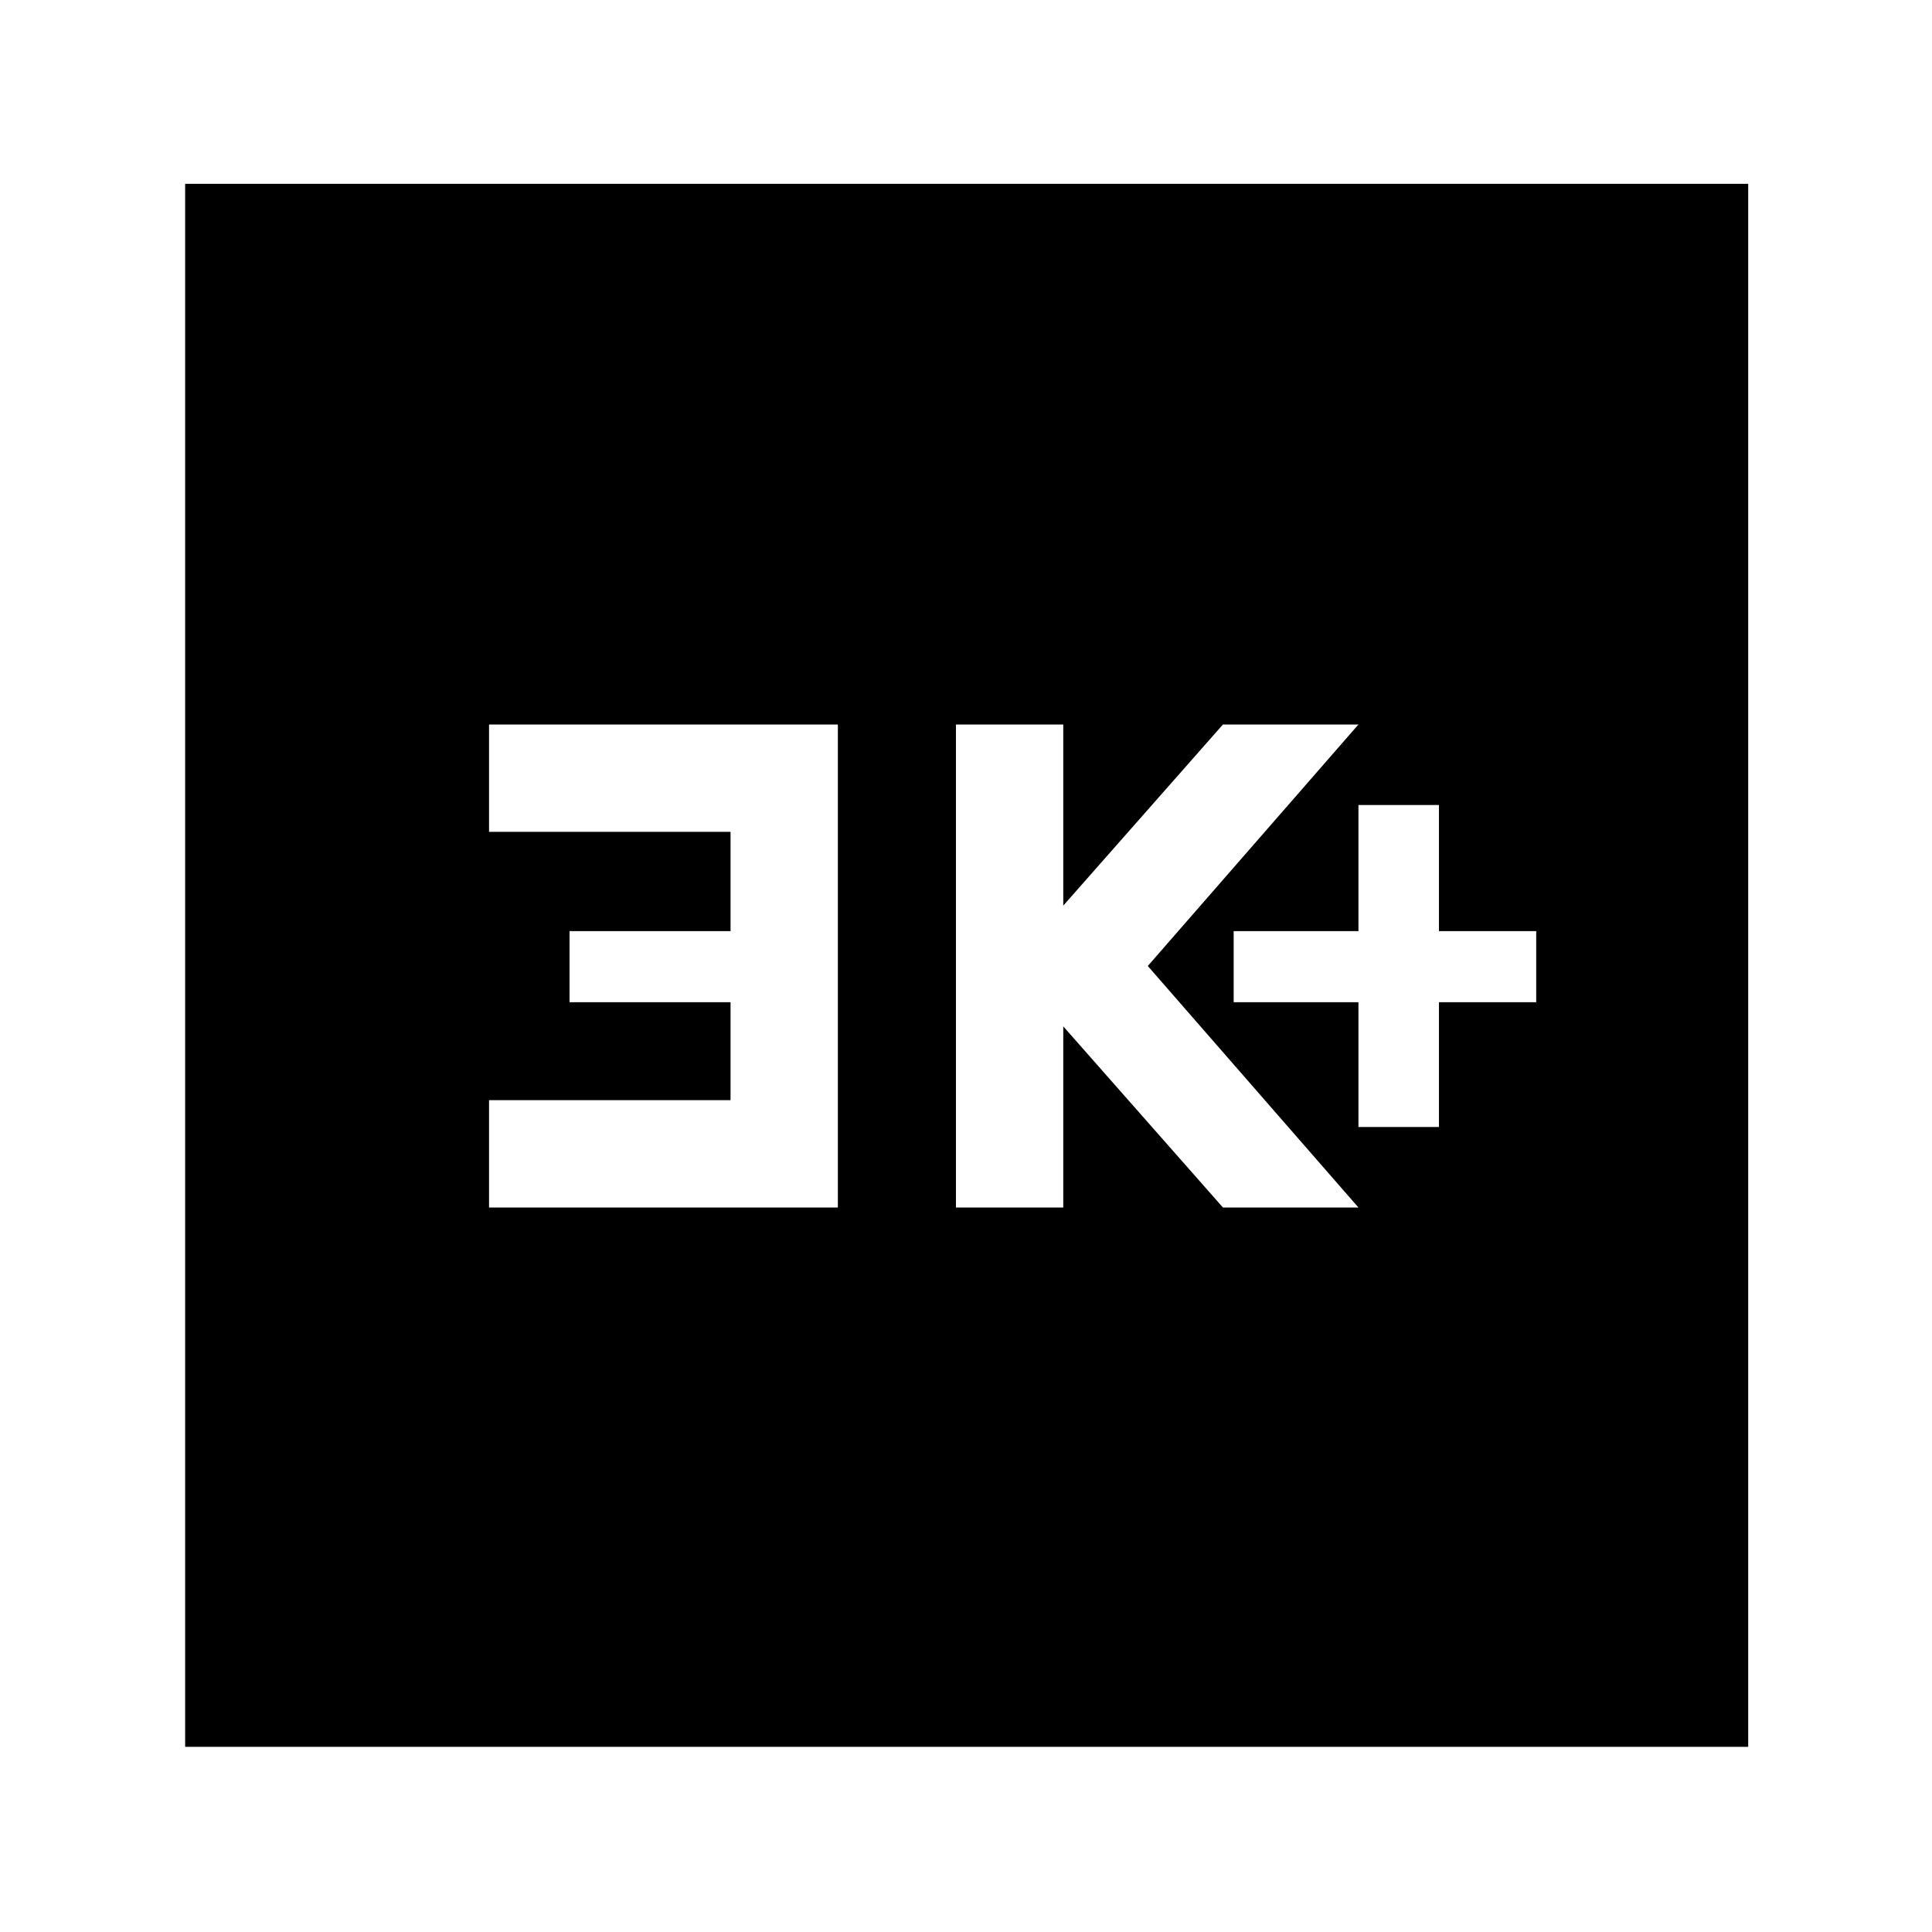 <svg xmlns="http://www.w3.org/2000/svg" height="40" viewBox="0 -960 960 960" width="40"><path d="M675-400h40v-62h48.33v-35.33H715V-560h-40v62.67h-62V-462h62v62Zm-200 40h53.33v-90l79.34 90H675L570.33-480 675-600h-67.33l-79.34 90v-90H475v240Zm-232 0h173.33v-240H243v53.33h120v49.34h-80V-462h80v48.67H243V-360ZM92-92v-776.67h776.67V-92H92Z"/></svg>